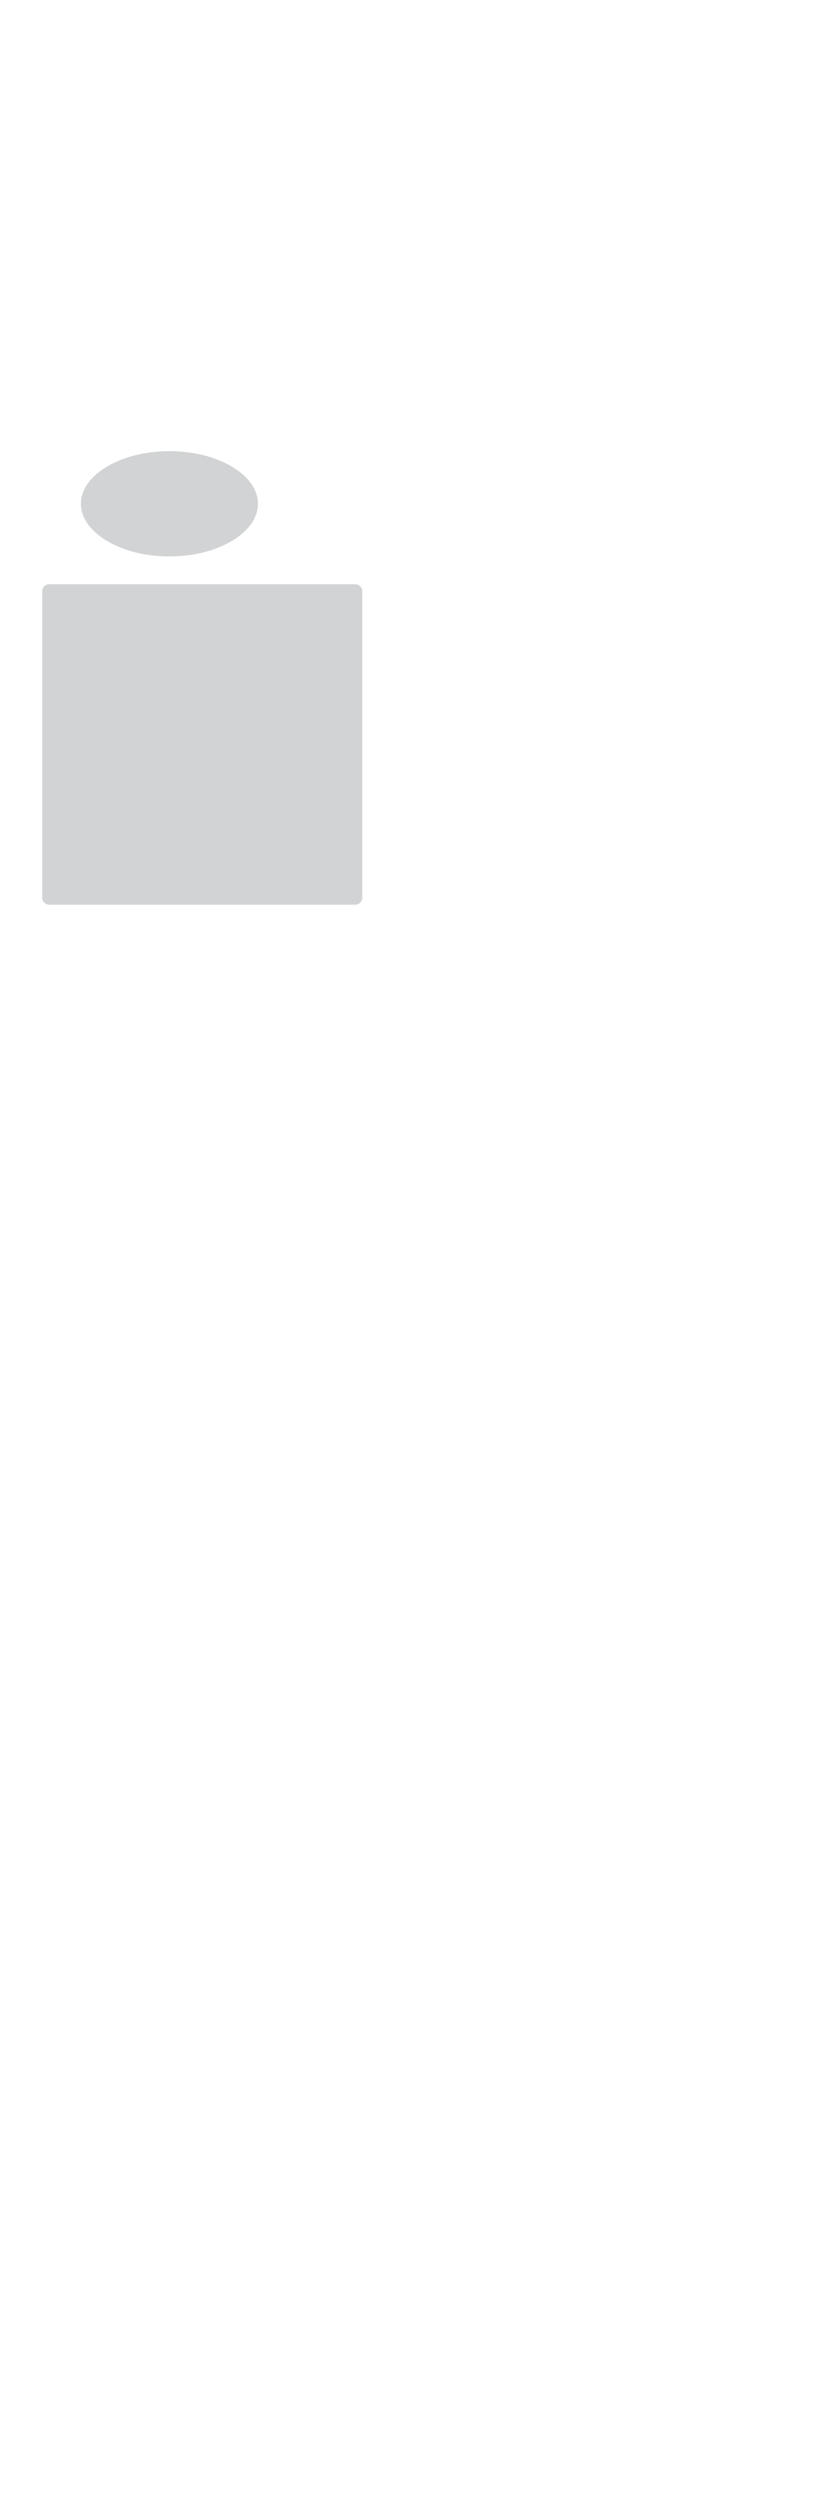 <?xml version="1.0" encoding="utf-8"?>
<!-- Generator: Adobe Illustrator 14.0.0, SVG Export Plug-In . SVG Version: 6.00 Build 43363)  -->
<!DOCTYPE svg PUBLIC "-//W3C//DTD SVG 1.1//EN" "http://www.w3.org/Graphics/SVG/1.1/DTD/svg11.dtd">
<svg version="1.1" id="Layer_1" xmlns="http://www.w3.org/2000/svg" xmlns:xlink="http://www.w3.org/1999/xlink" x="0px" y="0px"
	 width="929px" height="2809px" viewBox="0 0 929 2809" enable-background="new 0 0 929 2809" xml:space="preserve">
<path fill="#D1D3D4" d="M407.469,1008.573c0,4.357-3.545,7.902-7.902,7.902H55.371c-4.357,0-7.902-3.545-7.902-7.902V664.377
	c0-4.357,3.545-7.902,7.902-7.902h344.196c4.357,0,7.902,3.544,7.902,7.902V1008.573z M90.967,566.032
	c0-15.313,10.018-29.899,28.21-41.071c18.982-11.658,44.327-18.078,71.367-18.078c27.039,0,52.386,6.42,71.367,18.078
	c18.191,11.172,28.211,25.758,28.211,41.071c0,15.313-10.02,29.898-28.211,41.071c-18.981,11.658-44.328,18.078-71.367,18.078
	c-27.04,0-52.385-6.42-71.367-18.078C100.985,595.93,90.967,581.344,90.967,566.032z"/>
</svg>
